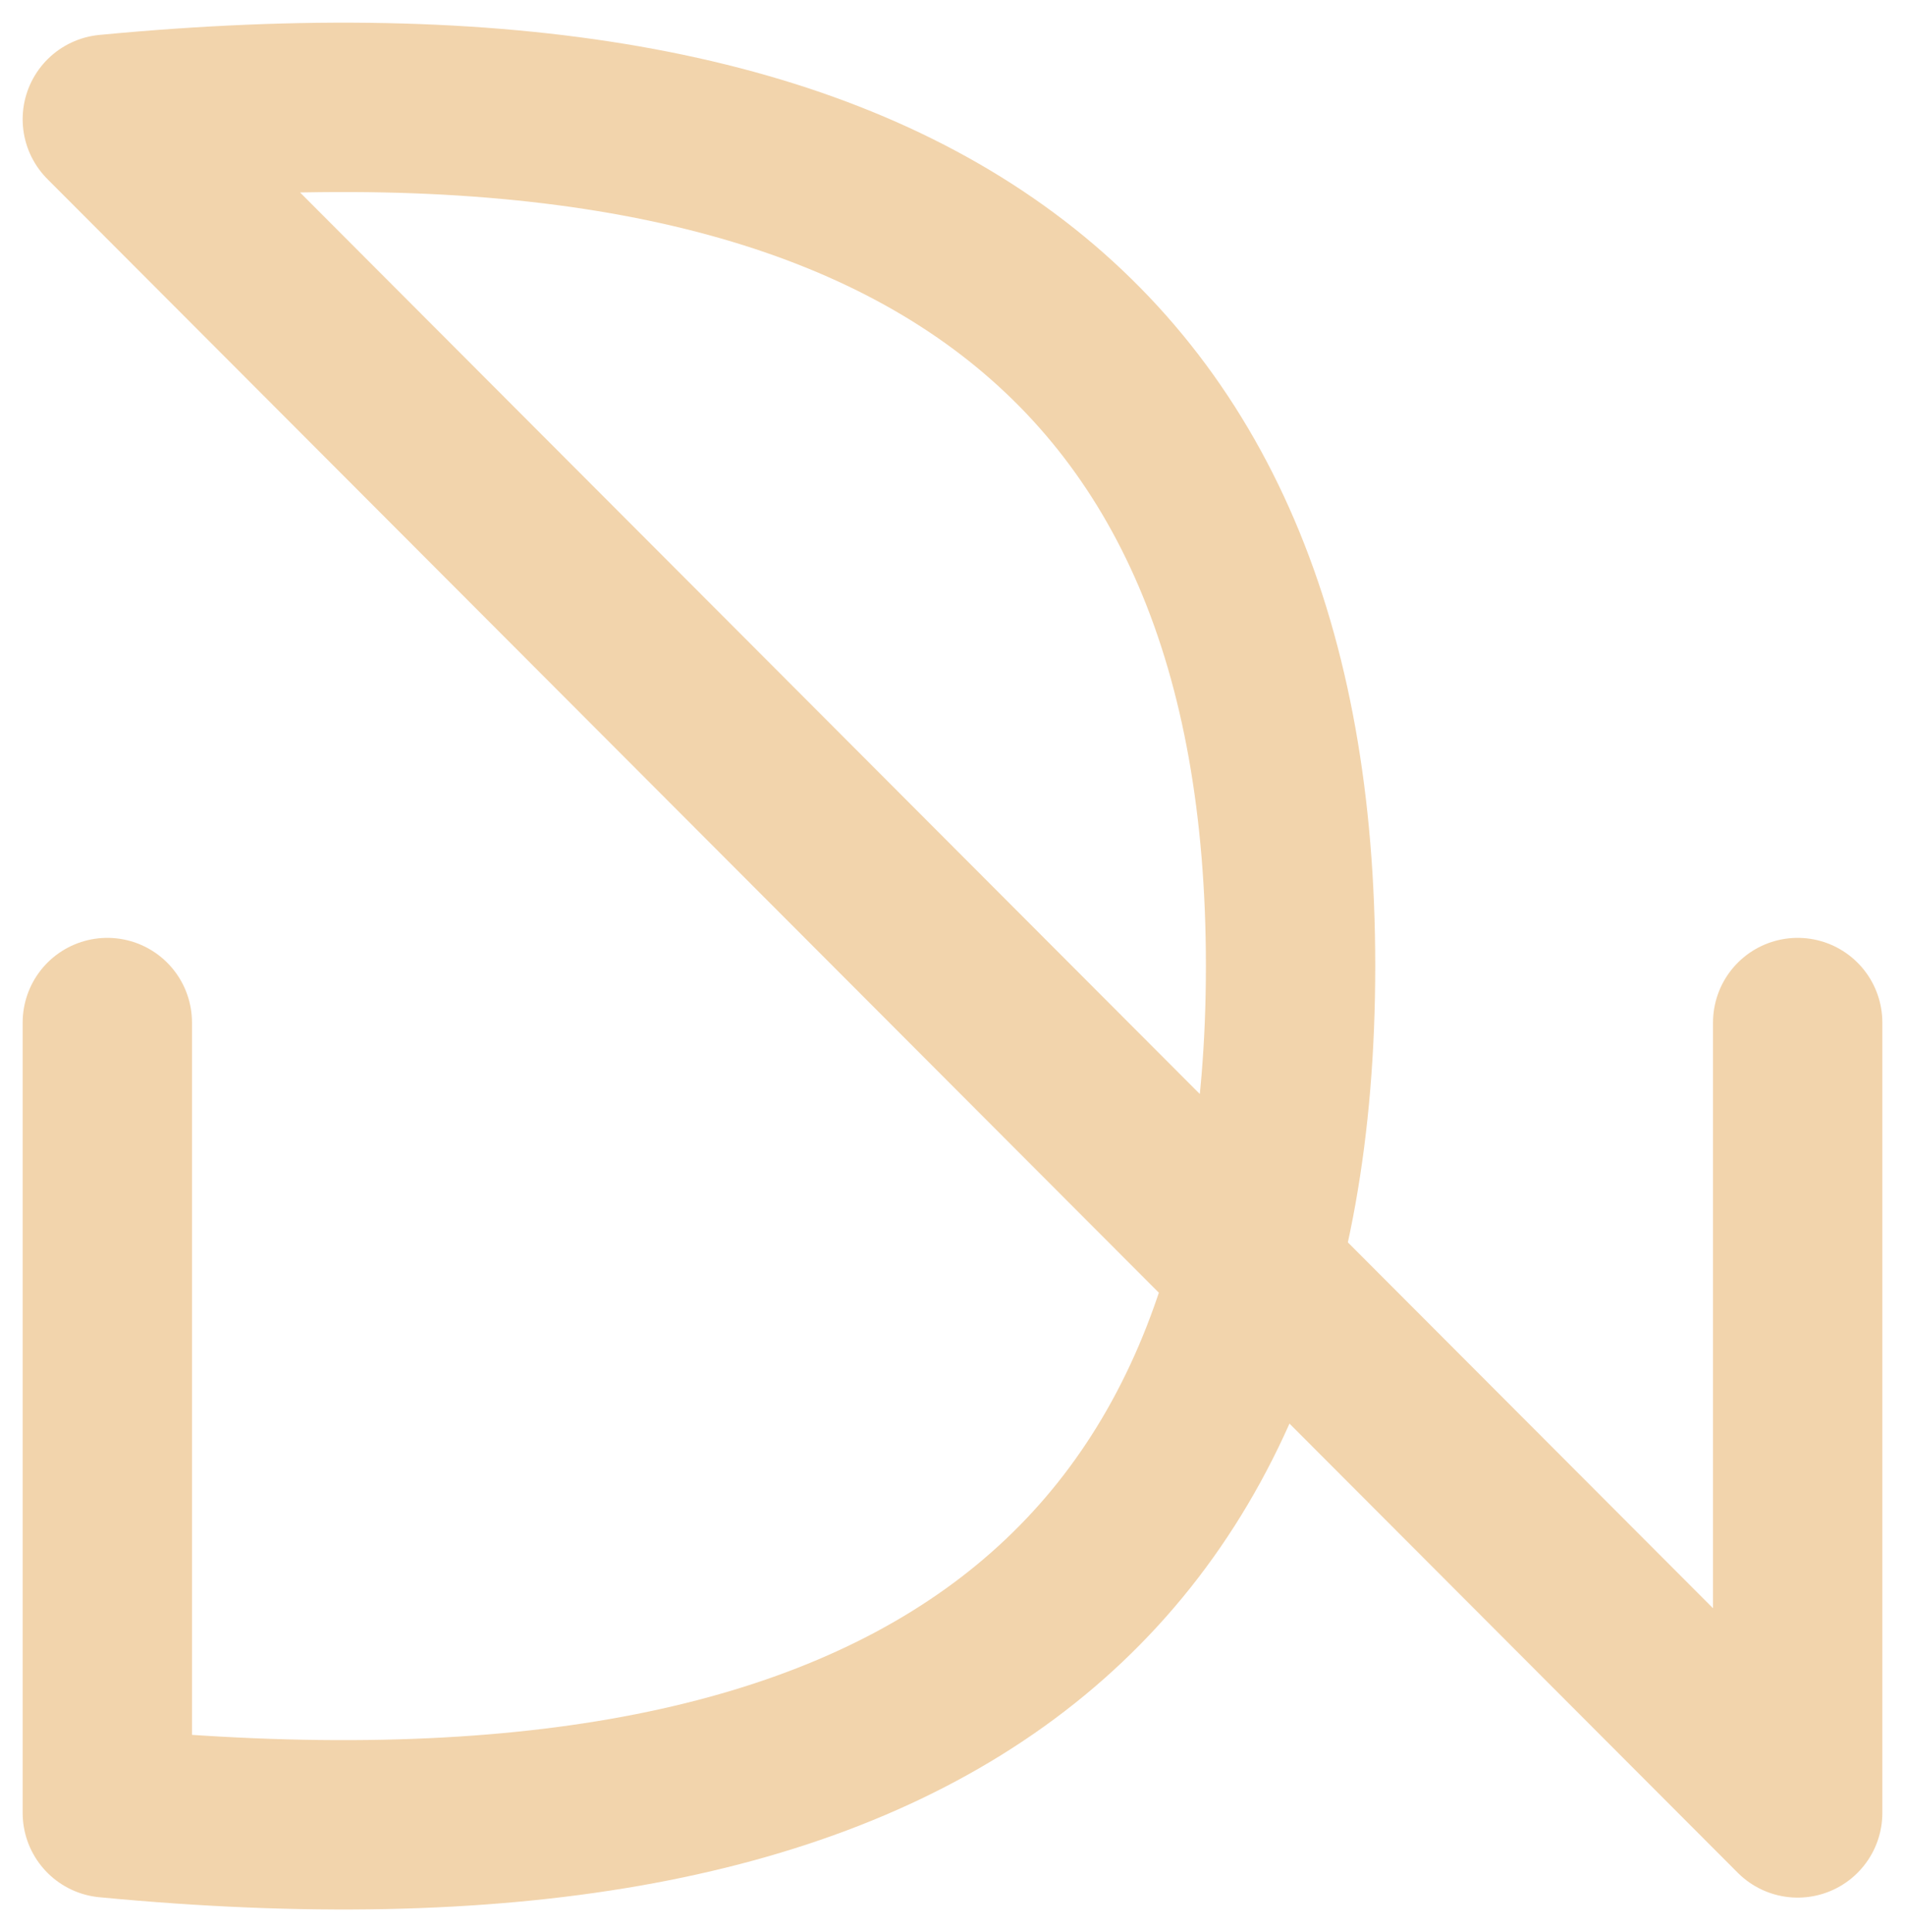 <?xml version="1.0" encoding="UTF-8"?>
<svg width="71px" height="72px" viewBox="0 0 71 72" version="1.1" xmlns="http://www.w3.org/2000/svg" xmlns:xlink="http://www.w3.org/1999/xlink">
    <!-- Generator: Sketch 49.3 (51167) - http://www.bohemiancoding.com/sketch -->
    <title>Path 2</title>
    <desc>Created with Sketch.</desc>
    <defs></defs>
    <g id="Page-1" stroke="none" stroke-width="1" fill="none" fill-rule="evenodd" stroke-linecap="round" stroke-linejoin="round">
        <path d="M4,38.104 L4,67.557 C33.4,70.362 48.1,59.843 48.1,36 C48.1,12.157 33.4,1.638 4,4.443 L67,67.557 L67,38.104" id="Path-2" stroke="#F2D4AC" stroke-width="6.311"></path>
    </g>
</svg>
